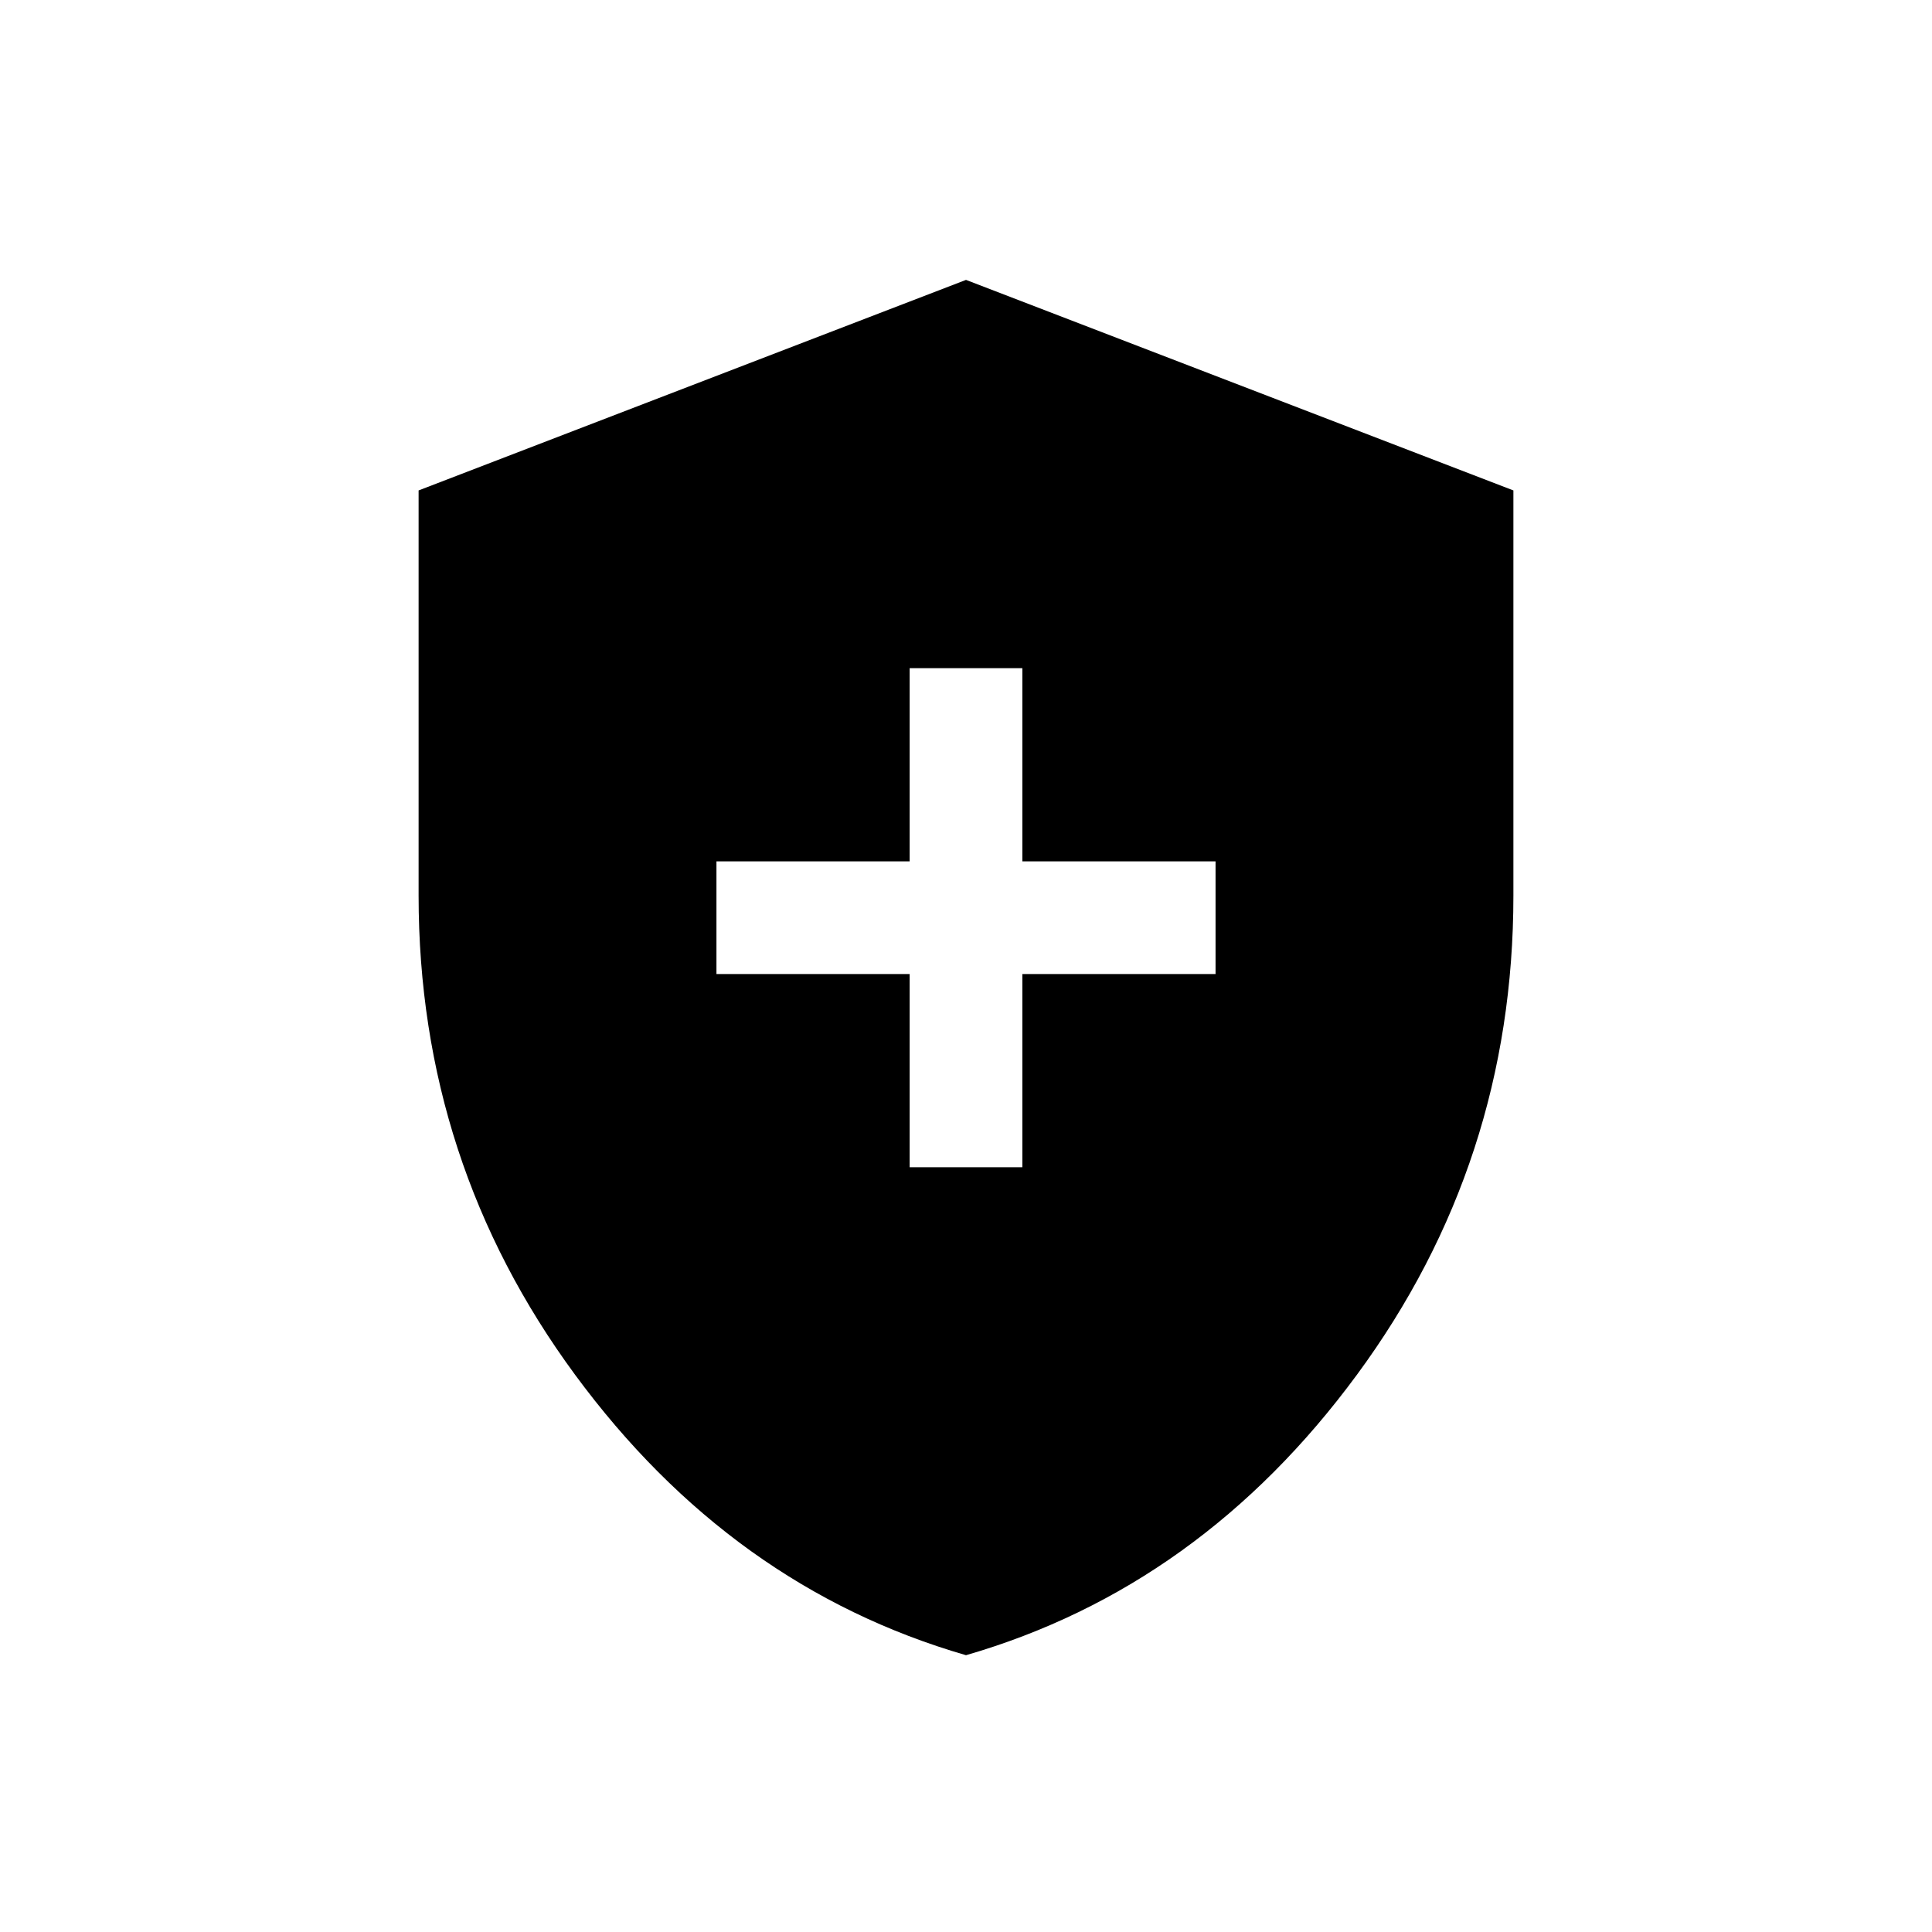<svg xmlns="http://www.w3.org/2000/svg" height="20" viewBox="0 -960 960 960" width="20"><path d="M452-380h56v-96h96v-56h-96v-96h-56v96h-96v56h96v96Zm28 242.462Q363.461-171.307 285.731-276.92 208-382.532 208-515v-201.308l272-104.615 272 104.615V-515q0 132.468-77.731 238.08Q596.539-171.307 480-137.538Z"/></svg>